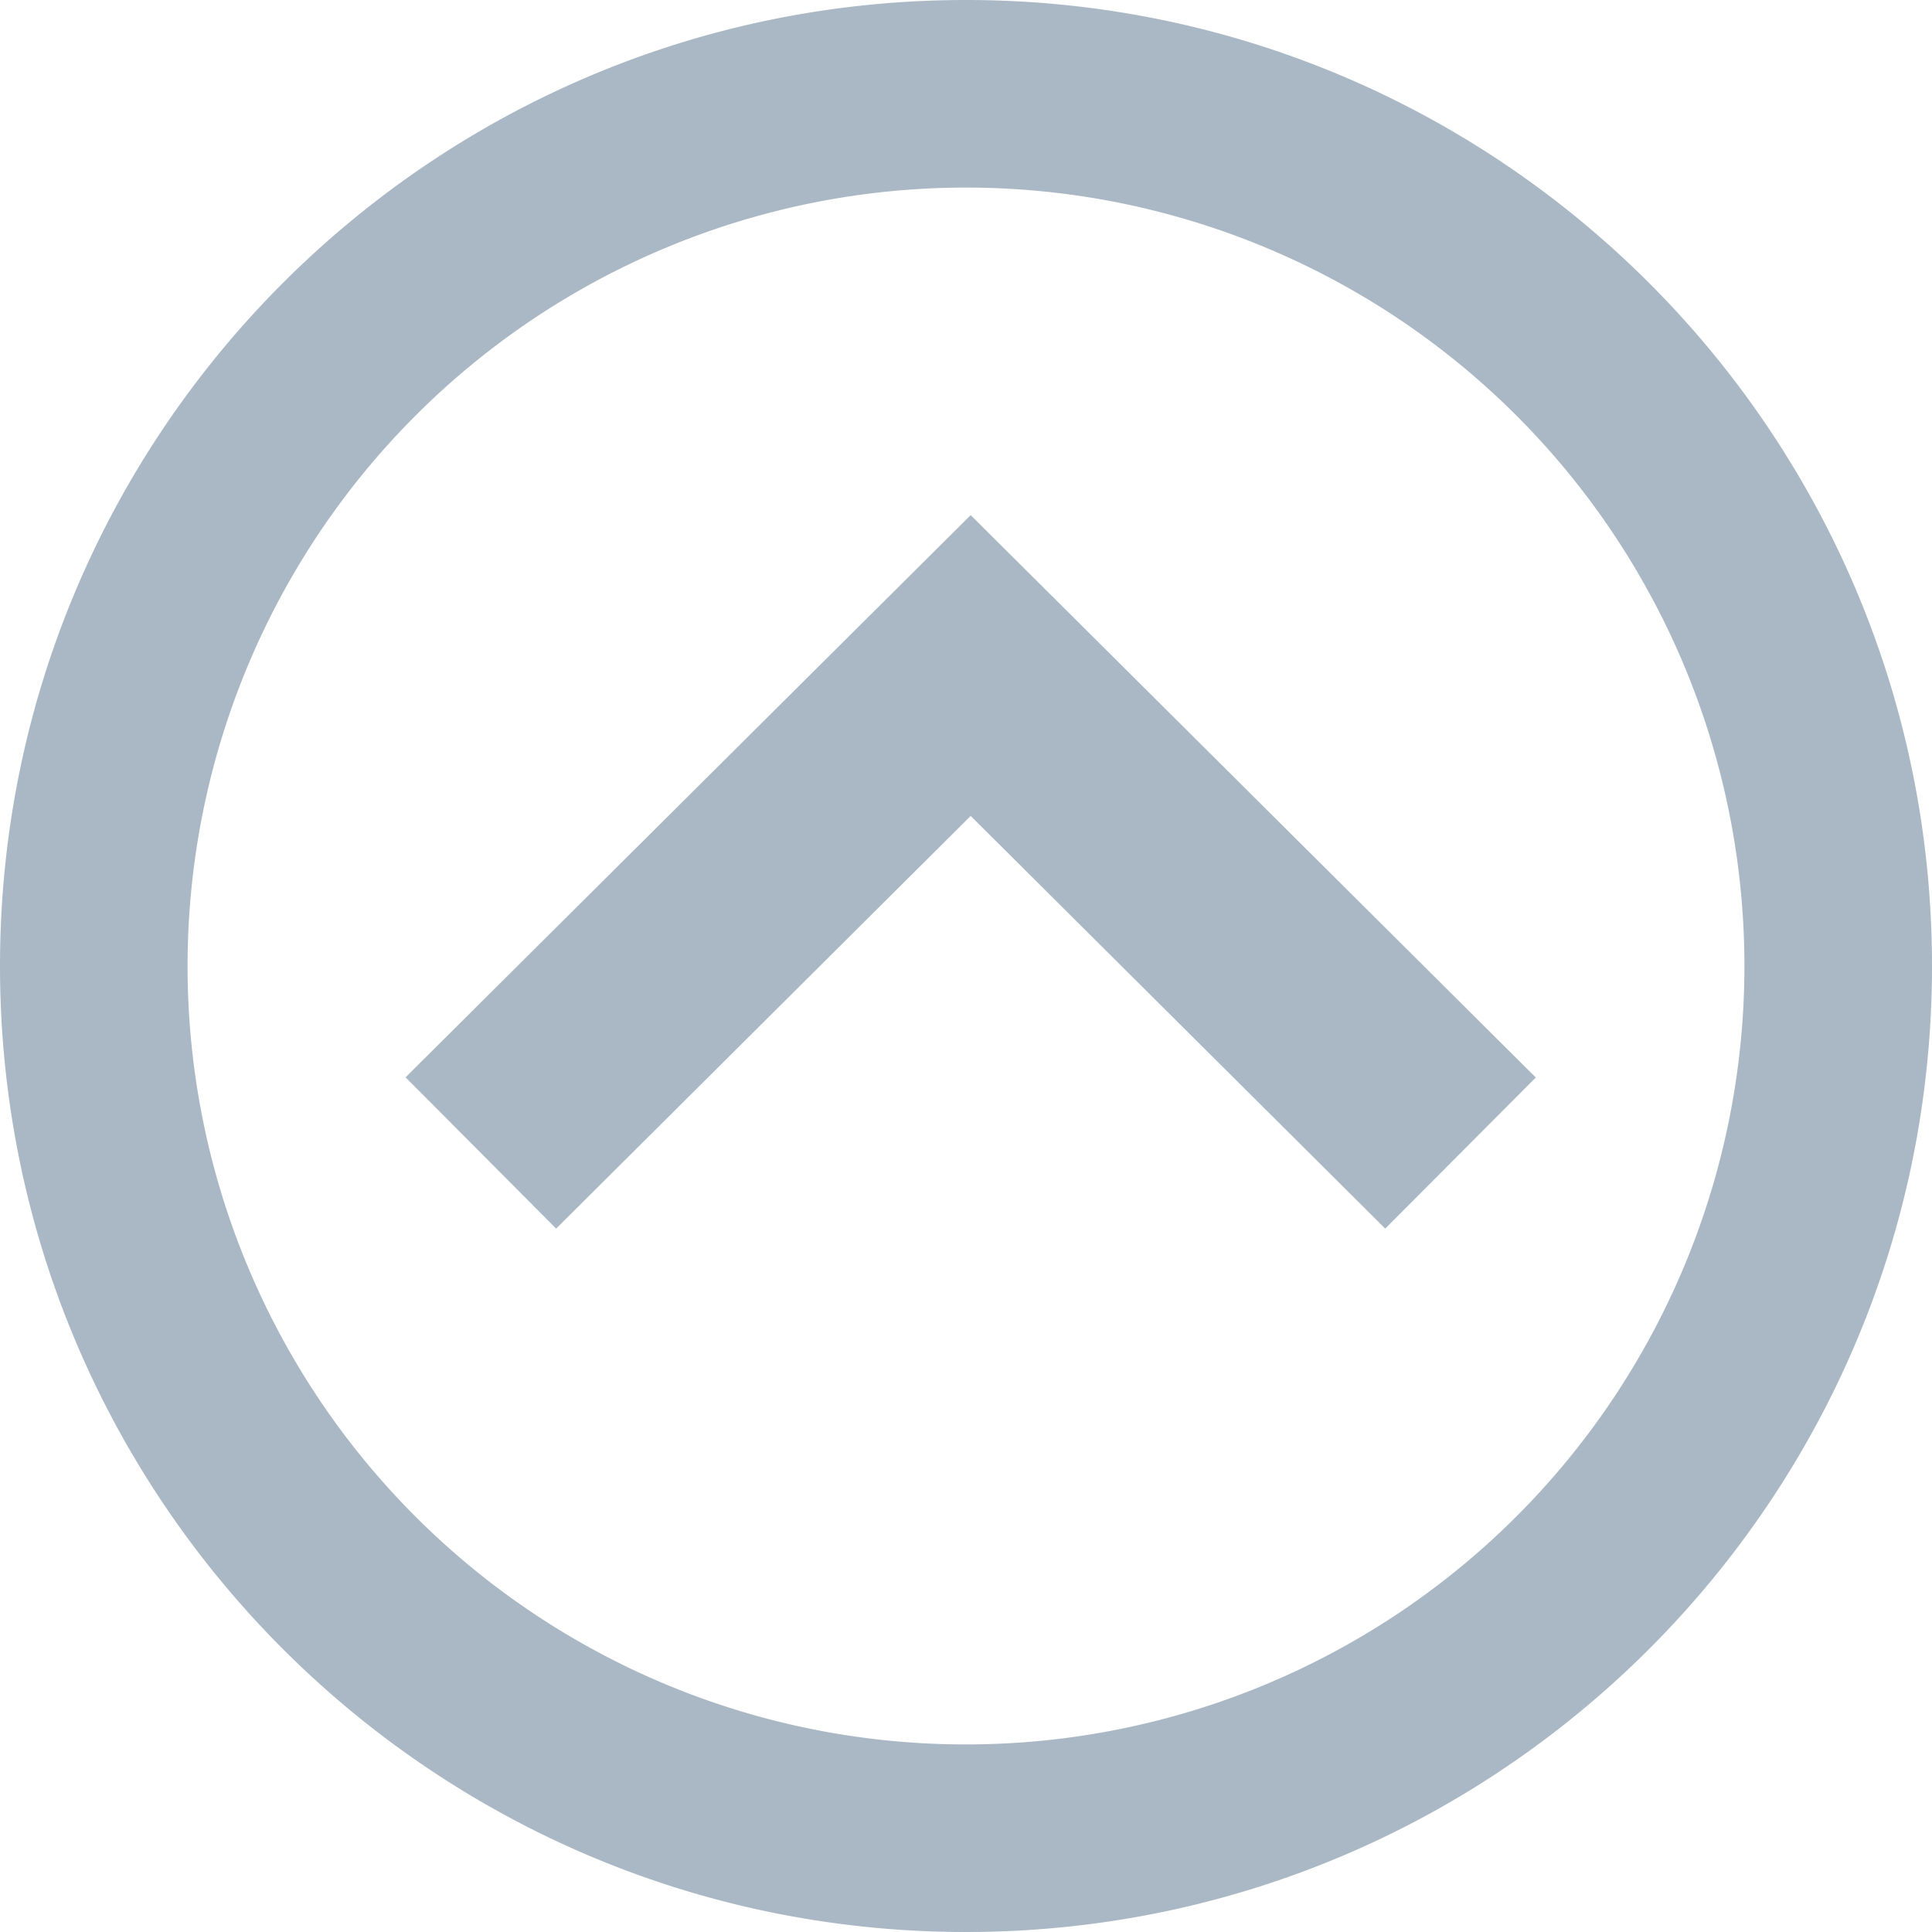<svg id="Layer_1" data-name="Layer 1" xmlns="http://www.w3.org/2000/svg" width="412" height="412" viewBox="0 0 412 412"><defs><style>.cls-1{fill:#a9b8c4;}</style></defs><title>up</title><path id="arrow-28-icon" class="cls-1" d="M256,422A166,166,0,1,0,90,256,165.91,165.91,0,0,0,256,422Zm0-372c113.77,0,206,92.23,206,206S369.77,462,256,462,50,369.77,50,256,142.23,50,256,50ZM168.6,312l-32.11-32.26L257,159.85,377.51,279.78,345.4,312l-88.4-88Z" transform="translate(-50 -50)"/></svg>
